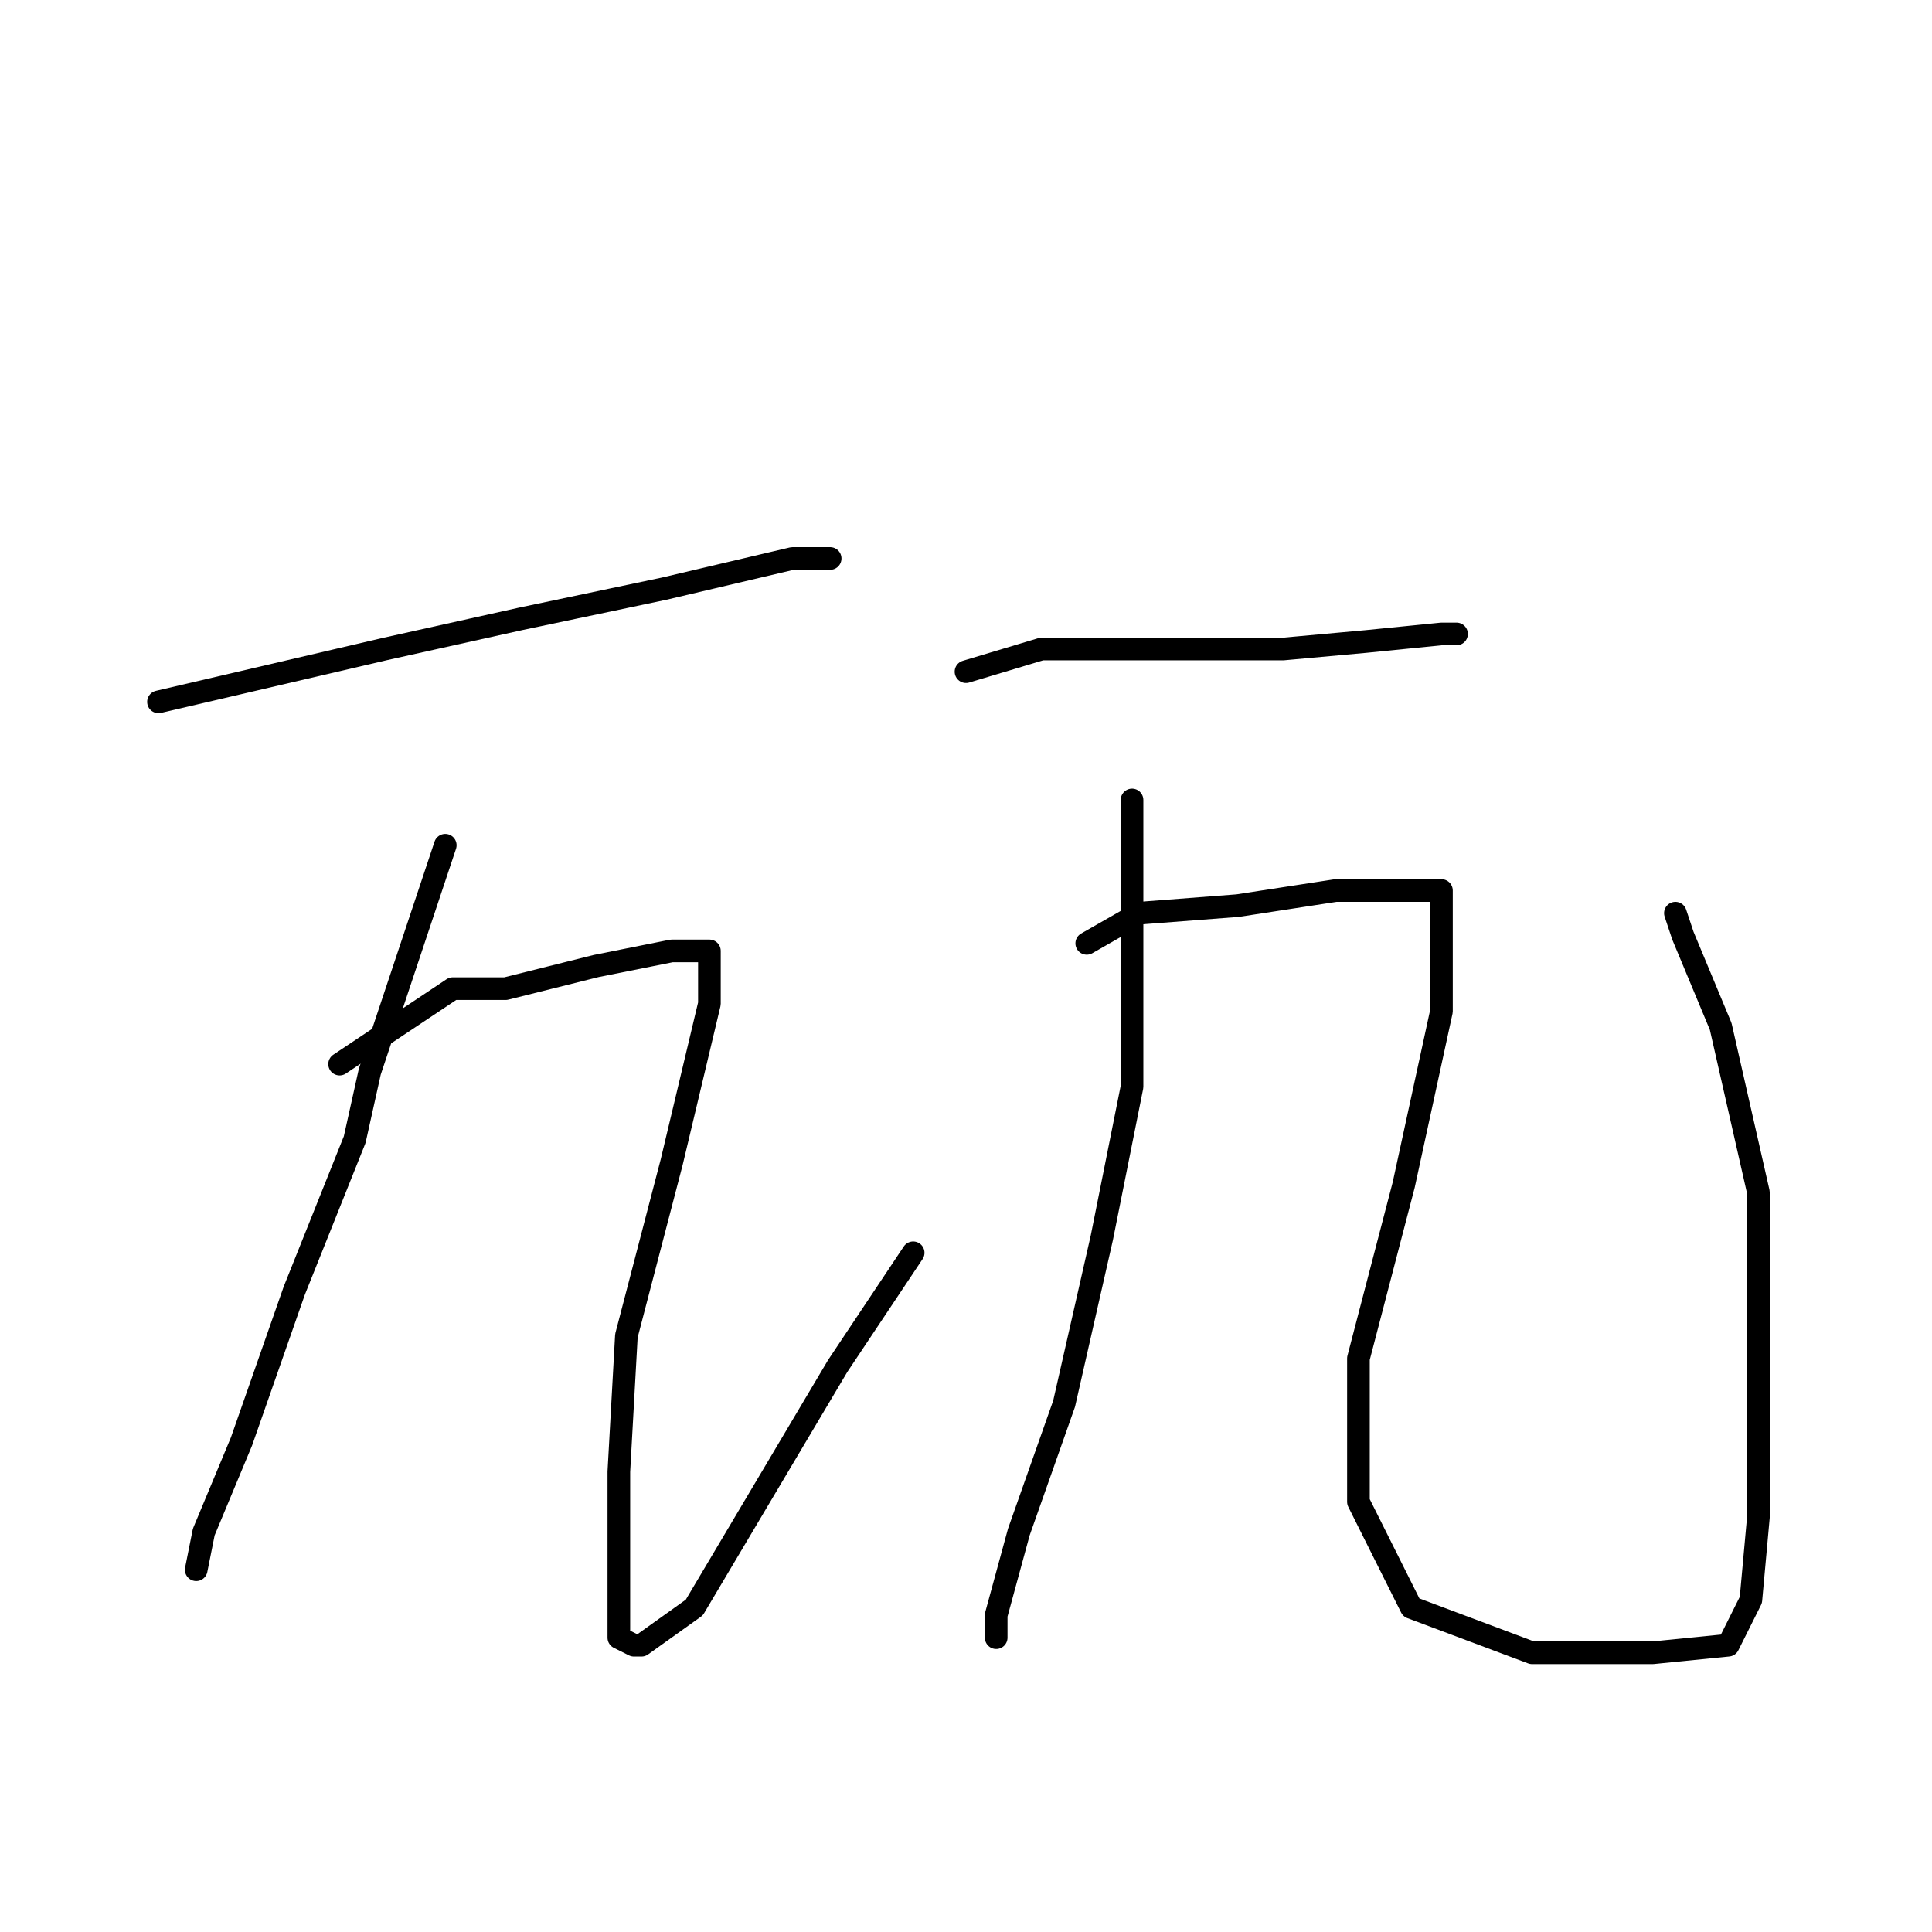 <?xml version="1.0" standalone="no"?>
    <svg width="256" height="256" xmlns="http://www.w3.org/2000/svg" version="1.1">
    <polyline stroke="black" stroke-width="3" stroke-linecap="round" fill="transparent" stroke-linejoin="round" points="21 93 51 86 69 82 88 78 105 74 110 74 110 74 " />
        <polyline stroke="black" stroke-width="3" stroke-linecap="round" fill="transparent" stroke-linejoin="round" points="59 112 49 142 47 151 39 171 32 191 27 203 26 208 26 208 " />
        <polyline stroke="black" stroke-width="3" stroke-linecap="round" fill="transparent" stroke-linejoin="round" points="45 141 60 131 67 131 79 128 89 126 92 126 94 126 94 133 89 154 83 177 82 195 82 208 82 216 82 217 84 218 85 218 92 213 111 181 121 166 121 166 " />
        <polyline stroke="black" stroke-width="3" stroke-linecap="round" fill="transparent" stroke-linejoin="round" points="128 89 138 86 144 86 157 86 170 86 181 85 191 84 193 84 193 84 " />
        <polyline stroke="black" stroke-width="3" stroke-linecap="round" fill="transparent" stroke-linejoin="round" points="150 106 150 126 150 144 146 164 141 186 135 203 132 214 132 217 132 217 " />
        <polyline stroke="black" stroke-width="3" stroke-linecap="round" fill="transparent" stroke-linejoin="round" points="144 125 151 121 164 120 177 118 188 118 191 118 191 134 186 157 180 180 180 199 187 213 203 219 219 219 229 218 232 212 233 201 233 184 233 158 228 136 223 124 222 121 222 121 " />
        </svg>
